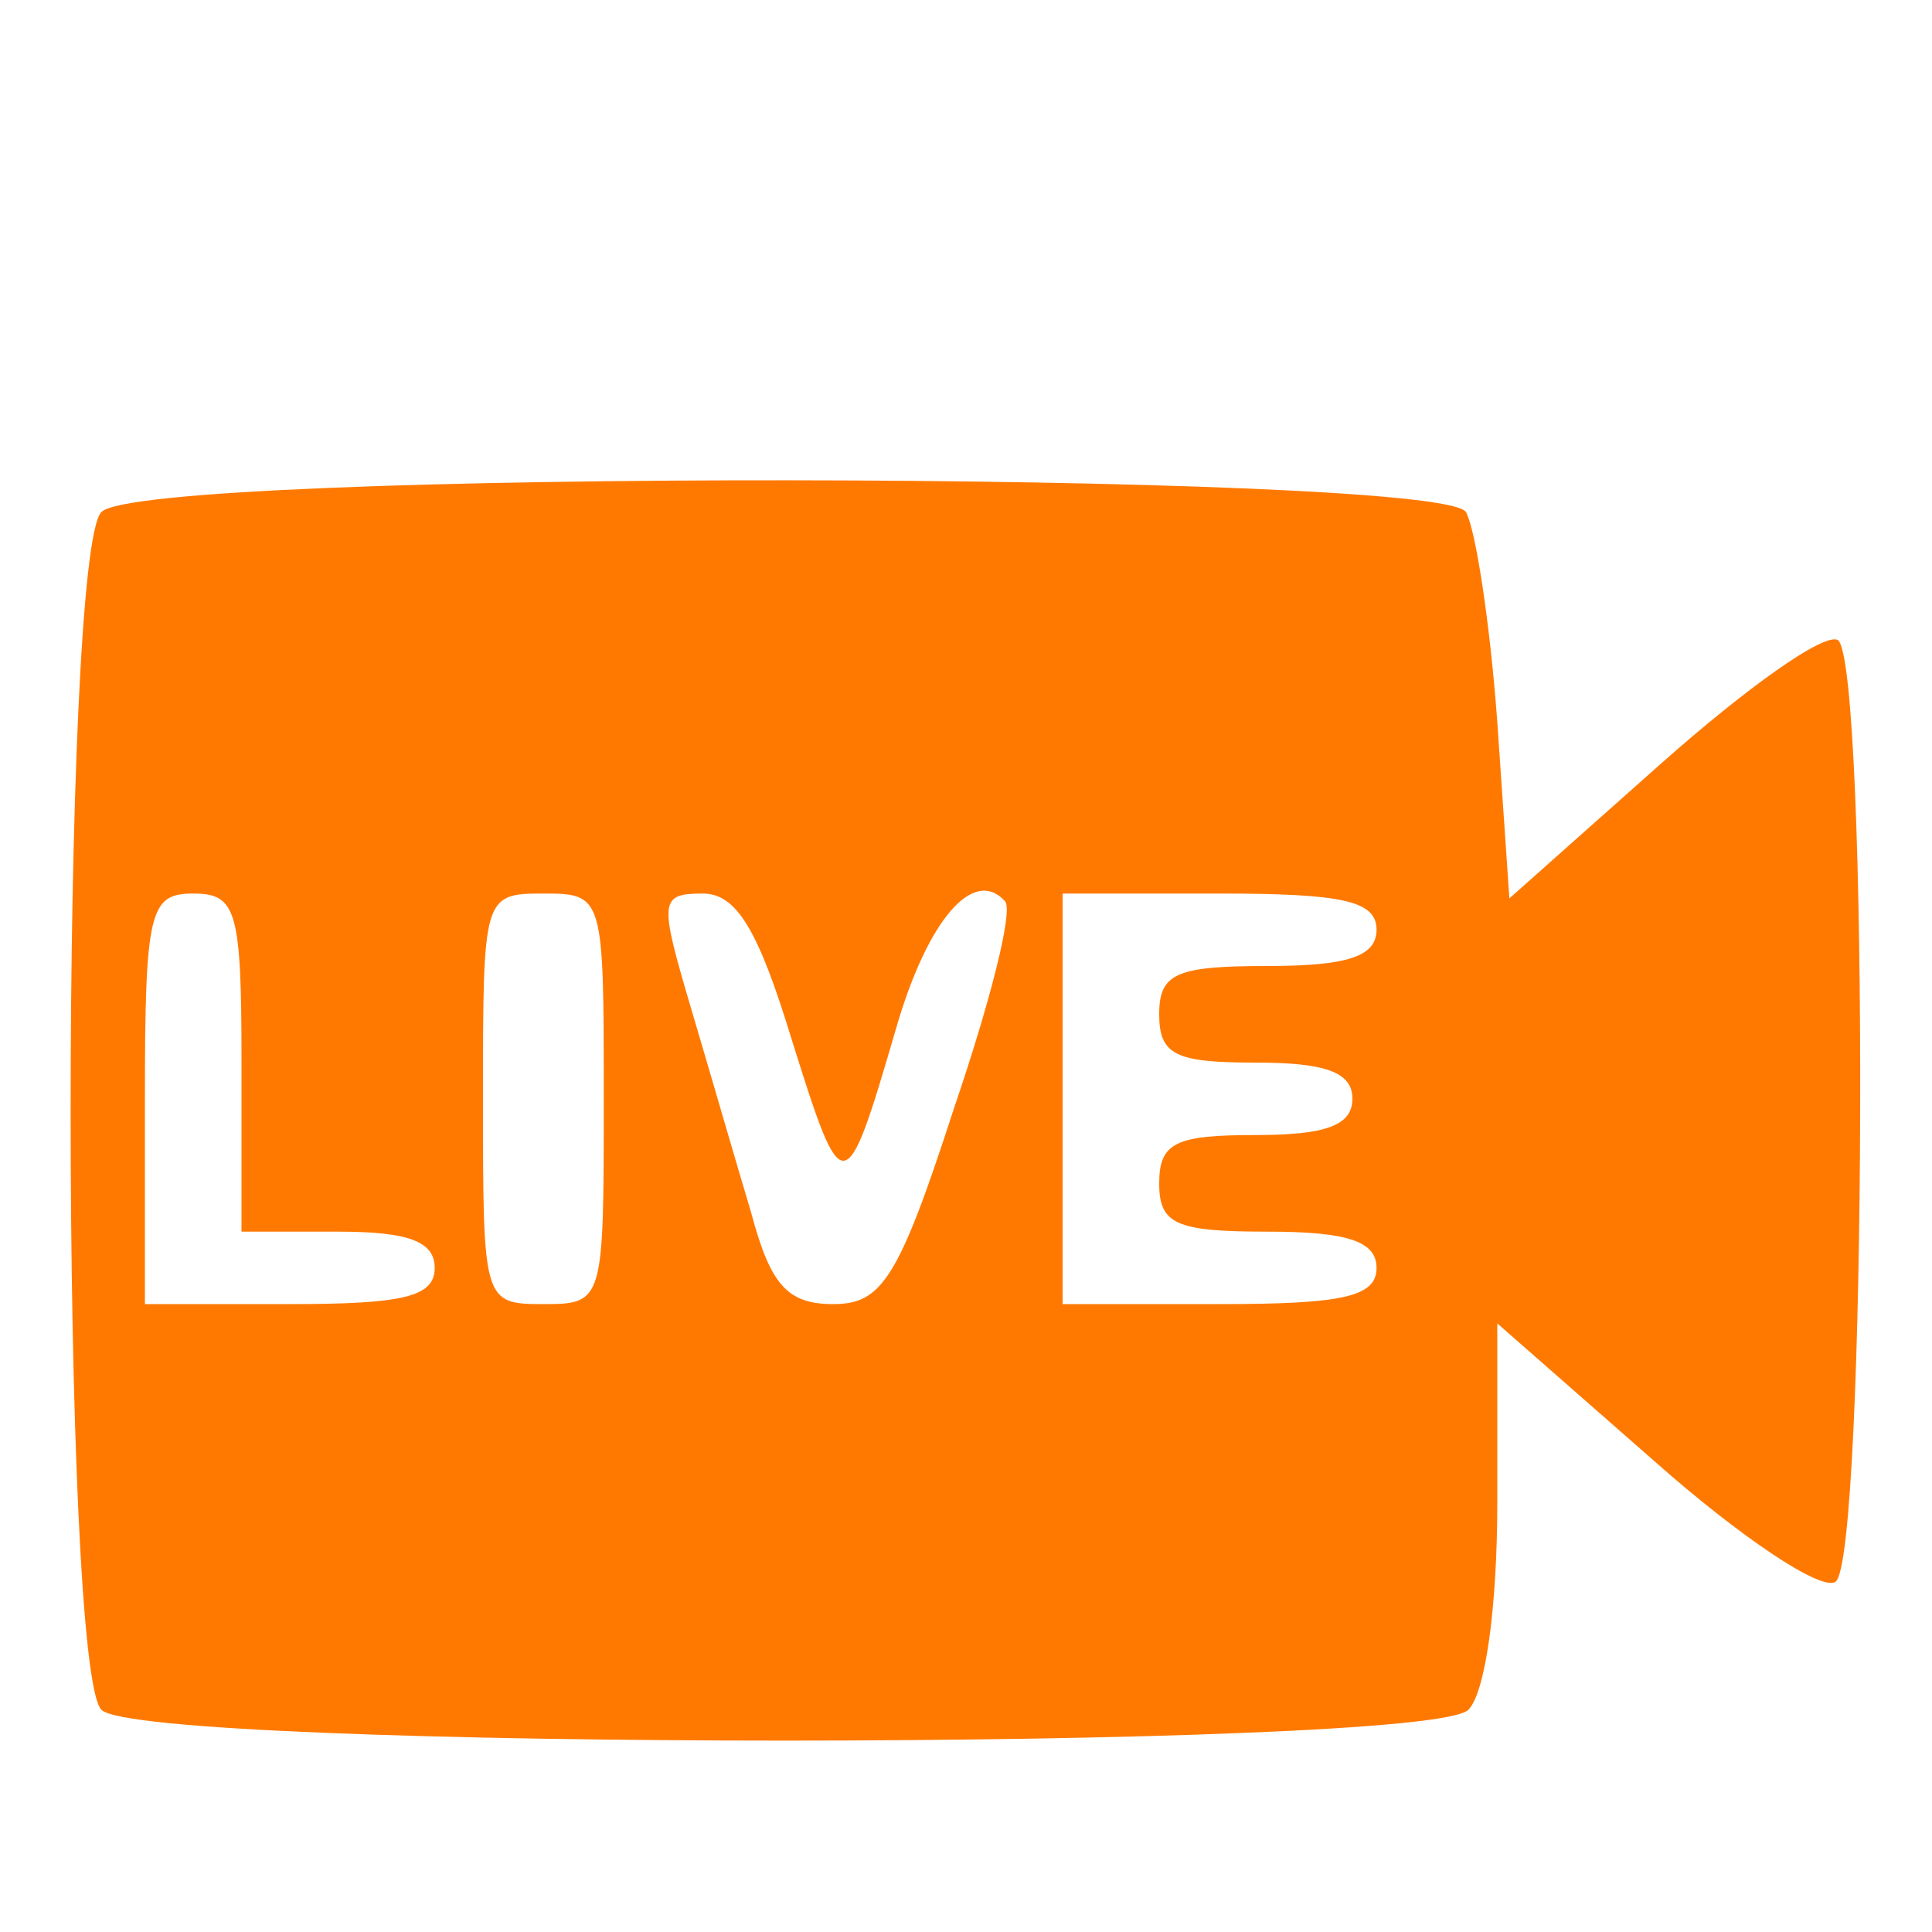 <!-- Generated by IcoMoon.io -->
<svg version="1.1" xmlns="http://www.w3.org/2000/svg" width="32" height="32" viewBox="0 0 32 32">
<title>4G_Cam__Live_80</title>
<path fill="#ff7900" d="M1.68 8.48c-0.68 0.68-0.68 19.16 0 19.84s21.96 0.68 22.64 0c0.28-0.28 0.48-1.68 0.48-3.44v-2.96l2.6 2.28c1.4 1.24 2.76 2.16 3 2 0.52-0.32 0.56-15.24 0.040-15.6-0.24-0.12-1.52 0.8-2.92 2.040l-2.52 2.24-0.2-2.92c-0.12-1.64-0.36-3.2-0.52-3.48-0.44-0.68-21.88-0.72-22.6 0zM4 17.6v2.8h1.6c1.16 0 1.6 0.16 1.6 0.6 0 0.48-0.52 0.6-2.4 0.6h-2.4v-3.4c0-3.12 0.080-3.4 0.8-3.4s0.8 0.28 0.8 2.8zM10 18.2c0 3.36 0 3.4-1 3.4s-1-0.040-1-3.4c0-3.36 0-3.4 1-3.4s1 0.040 1 3.4zM13.12 17.24c0.84 2.68 0.88 2.68 1.72-0.2 0.52-1.8 1.28-2.68 1.8-2.12 0.16 0.12-0.24 1.68-0.84 3.44-0.92 2.84-1.2 3.24-2 3.24-0.76 0-1.040-0.32-1.36-1.52-0.24-0.8-0.68-2.32-1-3.4-0.52-1.76-0.52-1.88 0.2-1.88 0.56 0 0.92 0.6 1.48 2.44zM22.8 15.4c0 0.44-0.48 0.6-1.8 0.6-1.52 0-1.8 0.12-1.8 0.8s0.28 0.8 1.6 0.8c1.16 0 1.6 0.16 1.6 0.6s-0.44 0.6-1.6 0.6c-1.32 0-1.6 0.12-1.6 0.8s0.28 0.8 1.8 0.8c1.32 0 1.8 0.16 1.8 0.6 0 0.48-0.56 0.6-2.6 0.6h-2.6v-6.8h2.6c2.040 0 2.6 0.12 2.6 0.6z"></path>
</svg>
